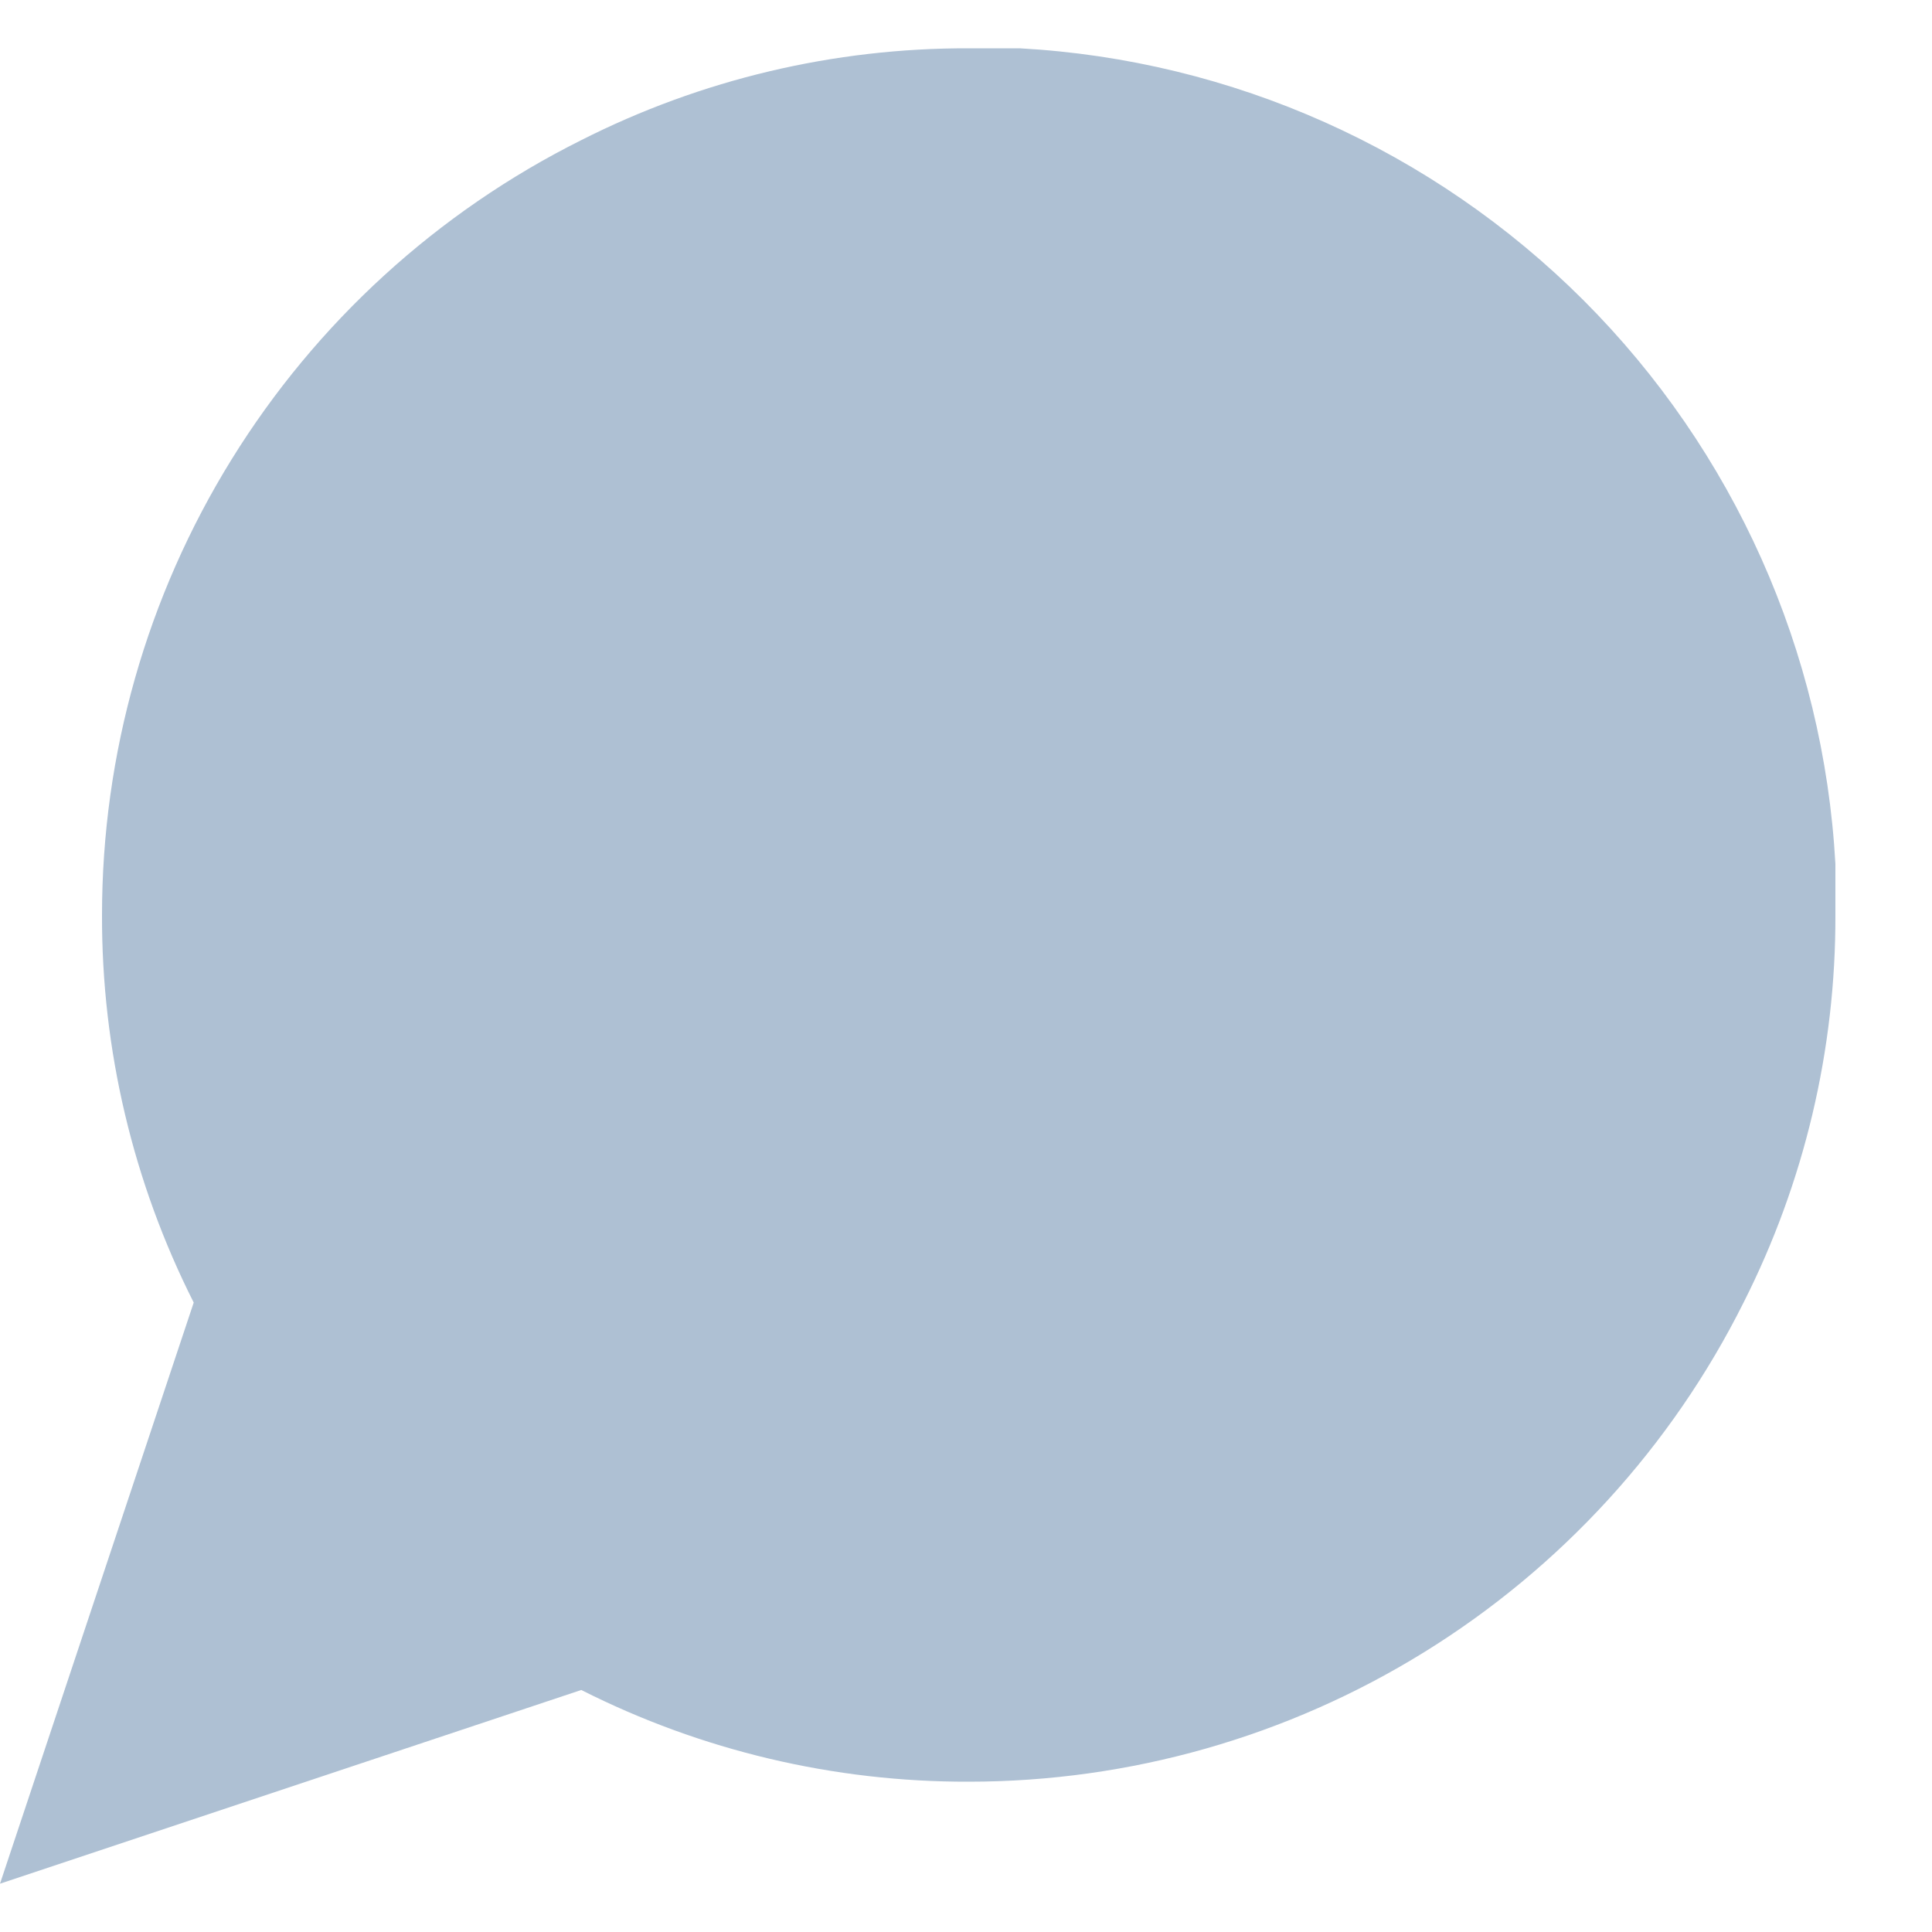 <svg width="15" height="15" viewBox="0 0 15 15" fill="none" xmlns="http://www.w3.org/2000/svg">
<path d="M14.25 7.104C14.253 8.149 14.009 9.18 13.537 10.113C12.979 11.23 12.12 12.17 11.058 12.827C9.995 13.485 8.77 13.833 7.521 13.833C6.476 13.836 5.445 13.592 4.513 13.121L0 14.625L1.504 10.113C1.033 9.18 0.789 8.149 0.792 7.104C0.792 5.855 1.14 4.63 1.798 3.567C2.455 2.505 3.395 1.646 4.513 1.088C5.445 0.616 6.476 0.372 7.521 0.375H7.917C9.567 0.466 11.125 1.163 12.294 2.331C13.463 3.5 14.159 5.058 14.25 6.708V7.104Z" fill="#AEC0D3"/>
</svg>
